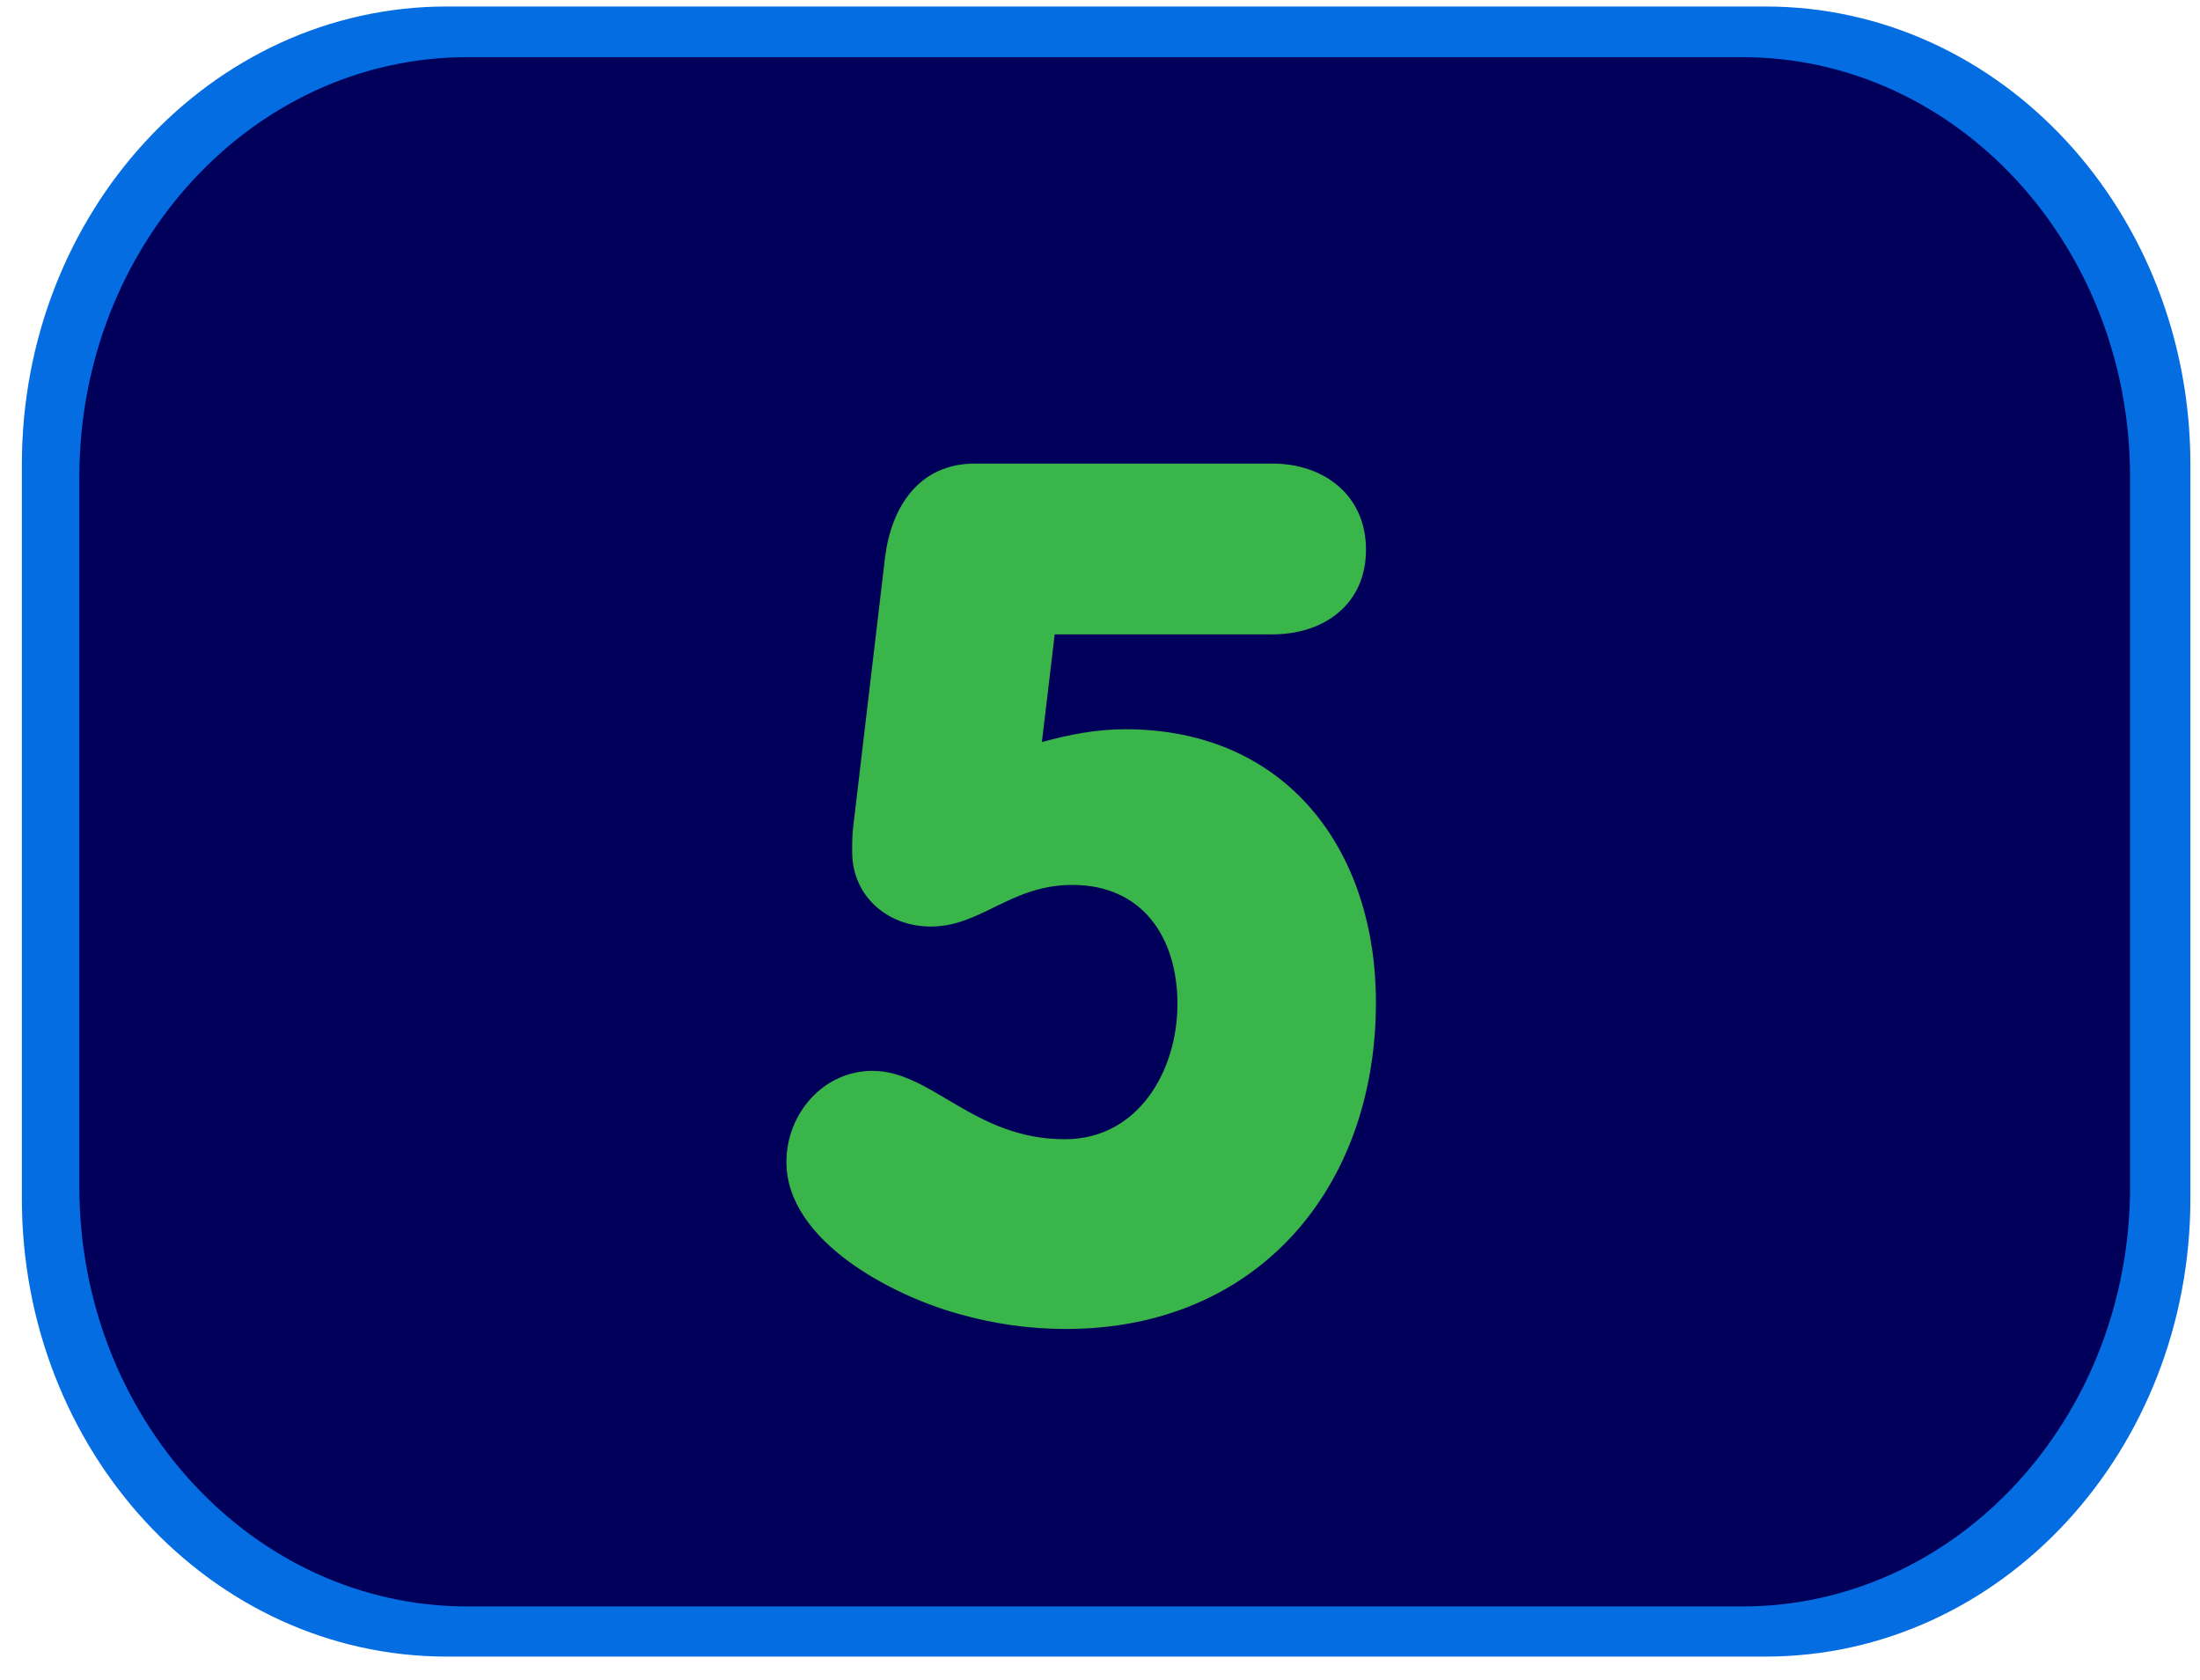 <svg width="93" height="71" viewBox="0 0 93 71" fill="none" xmlns="http://www.w3.org/2000/svg">
<path d="M74.634 69.525C84.317 69.525 92.094 61.043 92.094 50.665V19.635C92.094 9.257 84.317 0.775 74.634 0.775H18.884C9.201 0.775 1.424 9.257 1.424 19.635V50.665C1.424 61.043 9.201 69.525 18.884 69.525H74.634Z" fill="#056DE2" stroke="#056DE2"/>
<path d="M90.044 50.156C90.044 59.956 82.704 67.906 73.654 67.906H19.754C10.694 67.906 3.354 59.956 3.354 50.156V20.166C3.354 10.366 10.694 2.416 19.754 2.416H73.654C82.704 2.416 90.044 10.366 90.044 20.166V50.156Z" fill="#00005B"/>
<path d="M45.064 56.176C43.514 56.176 42.014 55.966 40.514 55.536C37.784 54.786 33.244 52.486 33.244 49.116C33.244 47.086 34.794 45.266 36.884 45.266C39.394 45.266 41.164 48.156 45.014 48.156C48.114 48.156 49.774 45.266 49.774 42.436C49.774 39.606 48.274 37.406 45.334 37.406C42.714 37.406 41.484 39.166 39.344 39.166C37.524 39.166 36.024 37.886 36.024 36.016C36.024 35.636 36.024 35.266 36.074 34.896L37.414 23.556C37.684 21.416 38.854 19.596 41.214 19.596H53.784C55.974 19.596 57.744 20.936 57.744 23.236C57.744 25.536 55.984 26.816 53.784 26.816H44.584L44.044 31.366C45.224 31.046 46.344 30.826 47.574 30.826C54.364 30.826 58.164 35.906 58.164 42.376C58.164 50.236 53.134 56.176 45.064 56.176Z" fill="#39B54A"/>
</svg>
